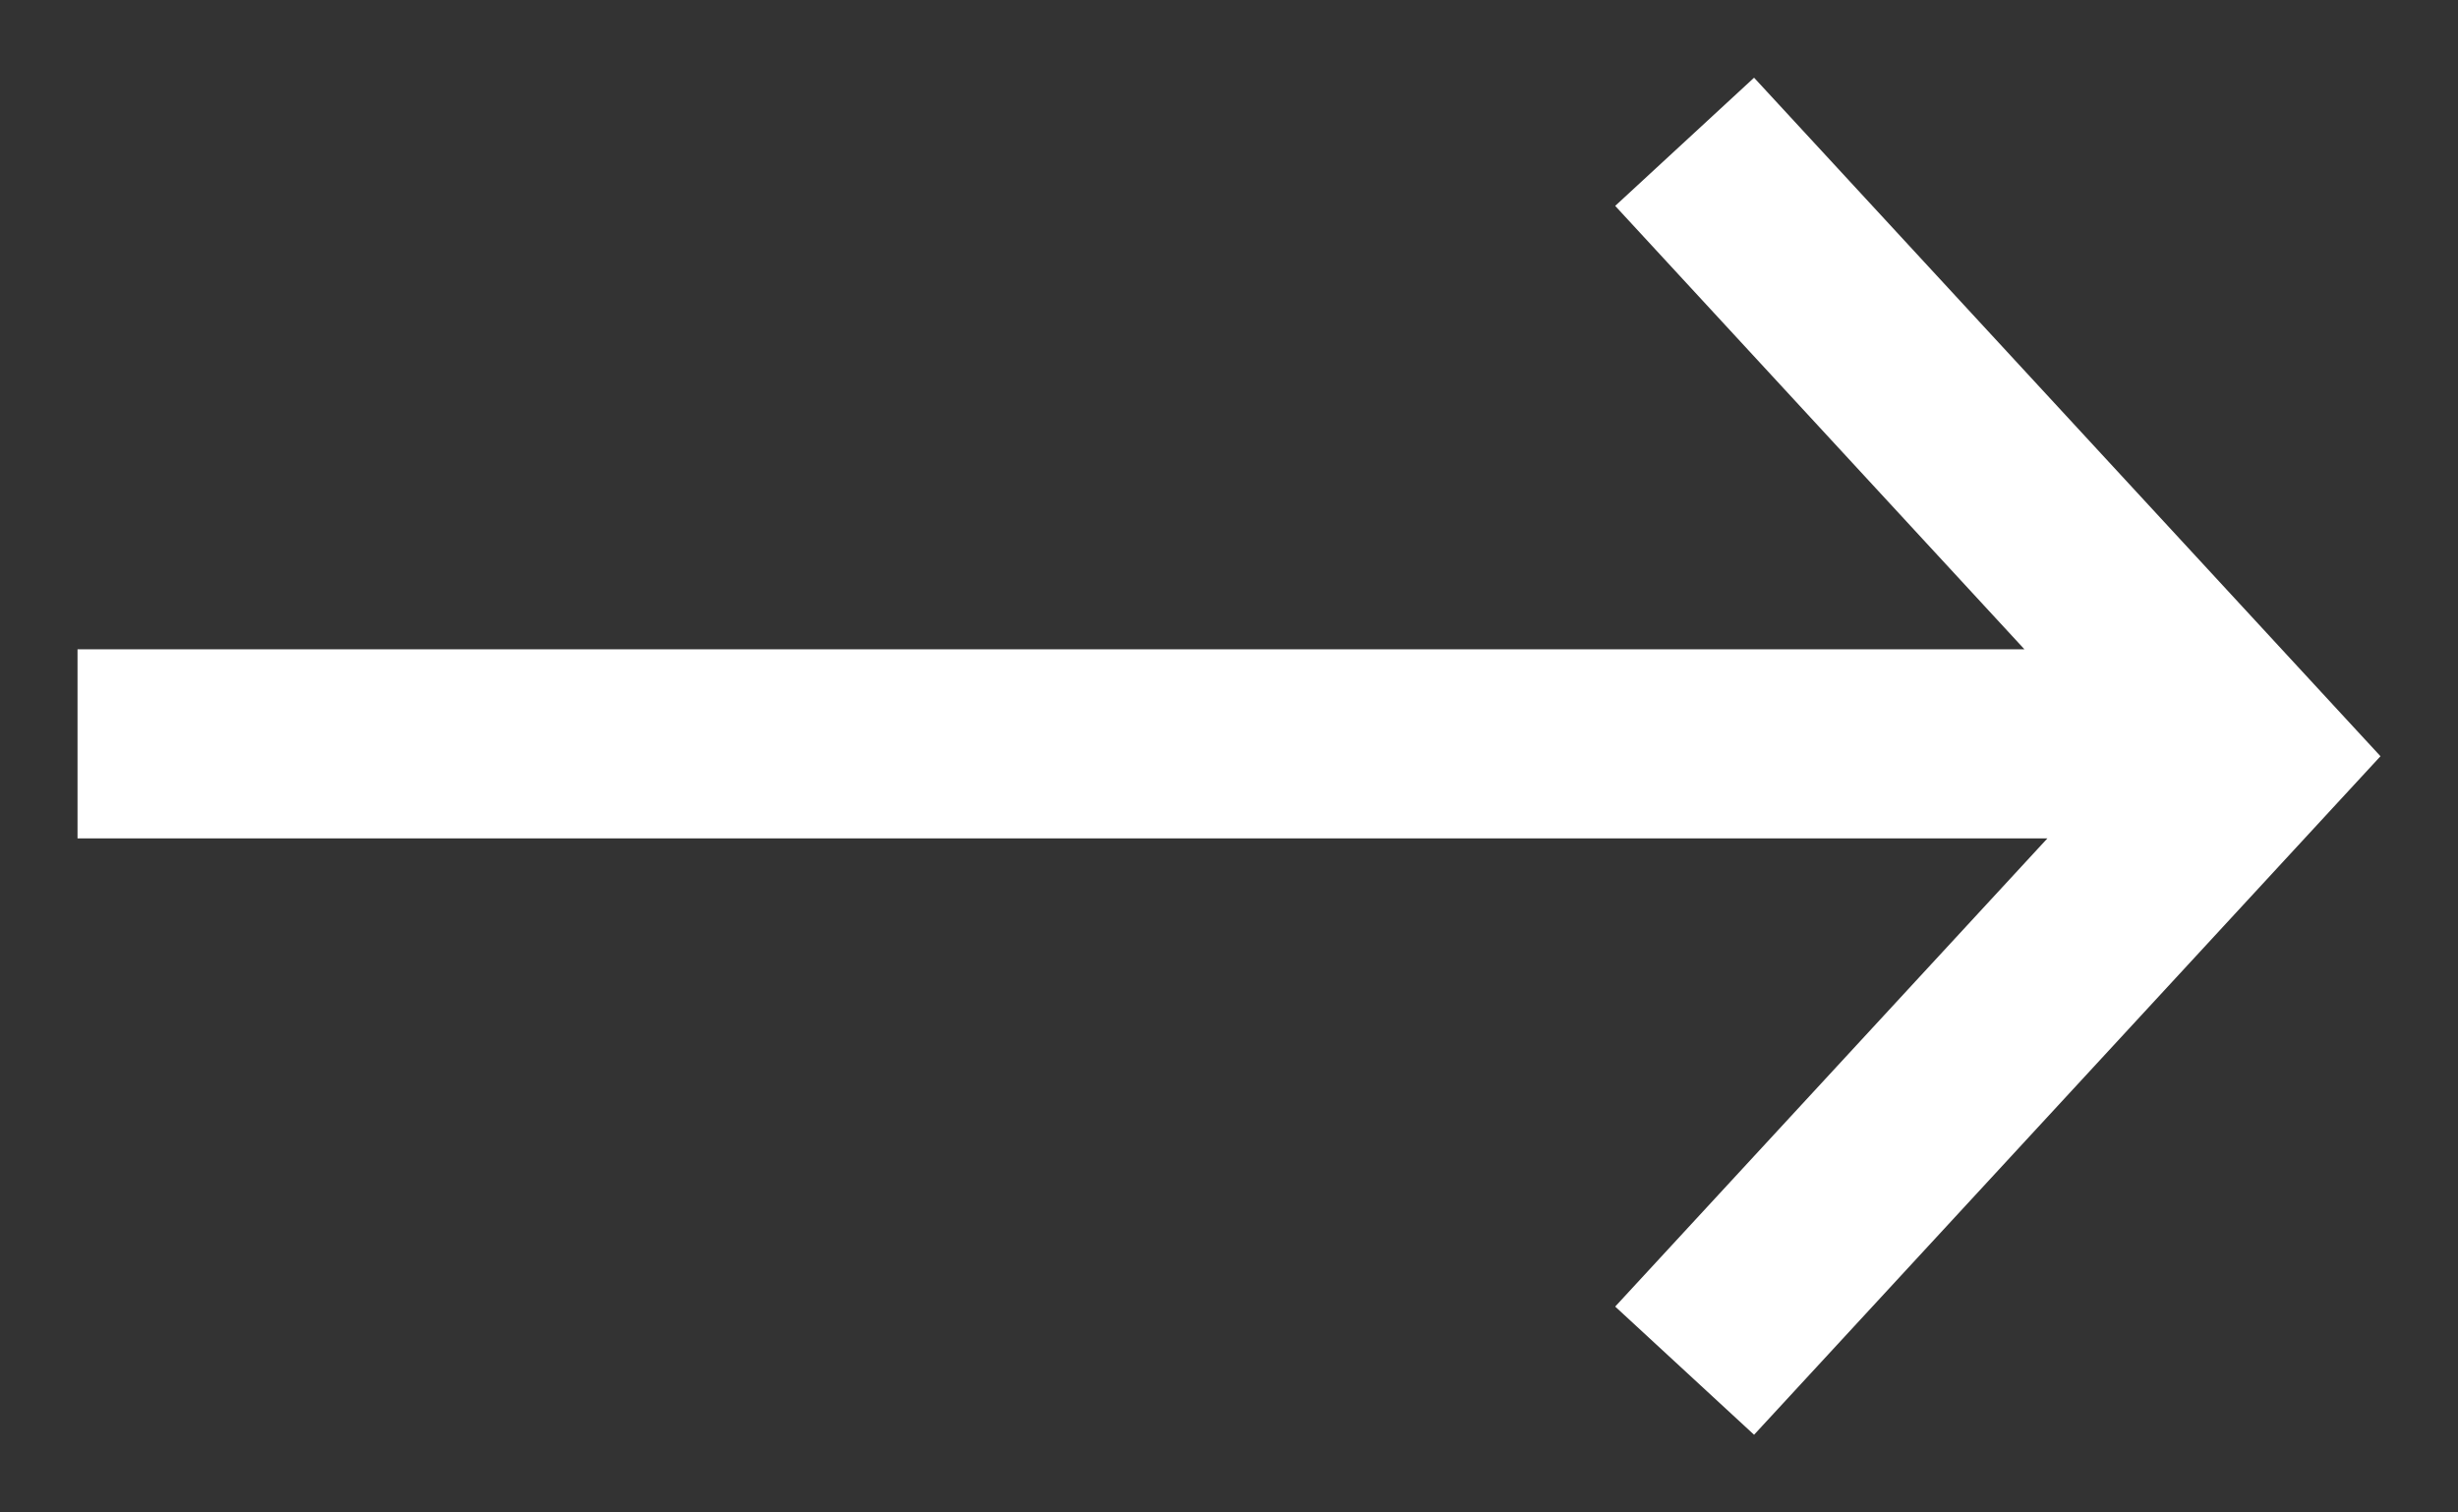 <svg width="26" height="16" viewBox="0 0 26 16" fill="none" xmlns="http://www.w3.org/2000/svg">
<rect x="0" y="0" width="26" height="16" fill="#333333" stroke="none"/>
<path fill-rule="evenodd" clip-rule="evenodd" d="M18.554 15.178L24.554 8.678L25.18 8L24.554 7.322L18.554 0.822L17.085 2.178L21.414 6.869L0.82 6.869L0.82 8.869L21.657 8.869L17.085 13.822L18.554 15.178Z" fill="white"/>
</svg>
